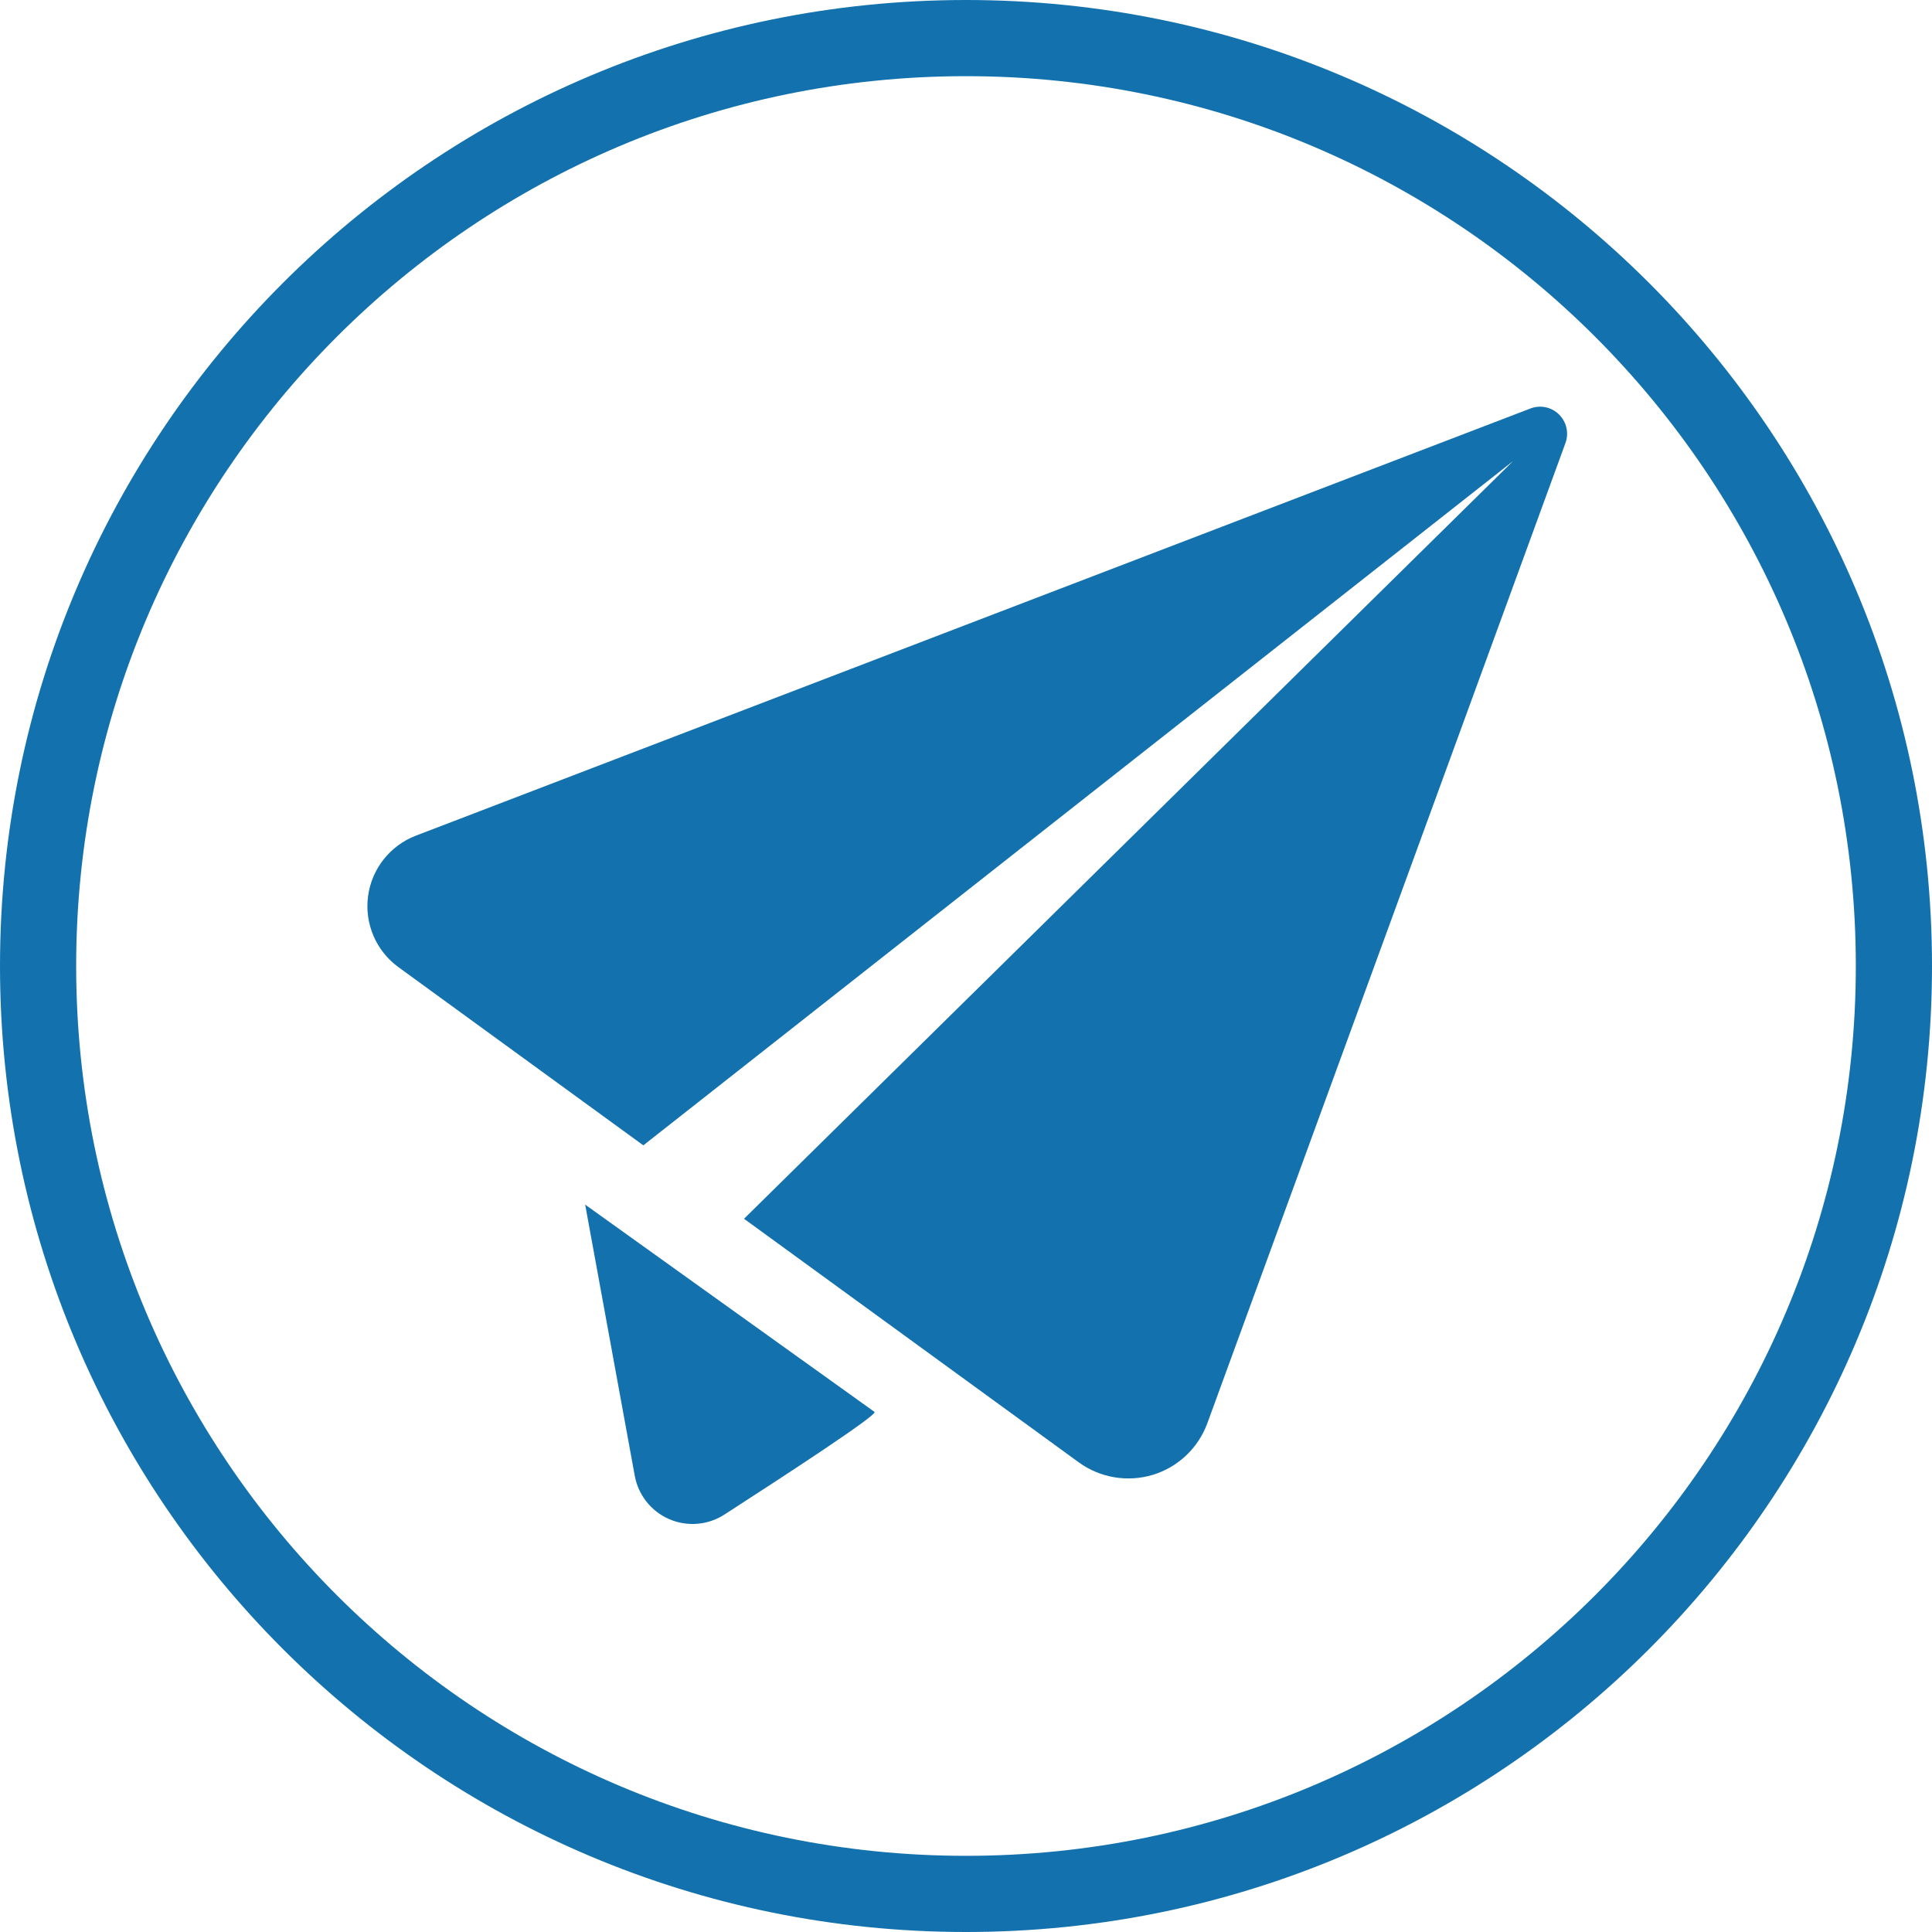 <?xml version="1.0" encoding="utf-8"?>
<!-- Generator: Adobe Illustrator 15.1.0, SVG Export Plug-In . SVG Version: 6.00 Build 0)  -->
<!DOCTYPE svg PUBLIC "-//W3C//DTD SVG 1.1//EN" "http://www.w3.org/Graphics/SVG/1.1/DTD/svg11.dtd">
<svg version="1.1" id="Capa_1" xmlns="http://www.w3.org/2000/svg" xmlns:xlink="http://www.w3.org/1999/xlink" x="0px" y="0px"
	 width="507.343px" height="507.343px" viewBox="-126 -126 507.343 507.343" enable-background="new -126 -126 507.343 507.343"
	 xml:space="preserve">
<g>
	<g>
		<path fill="#1372AD" d="M-16.791,93.445c-6.786,2.605-11.6,8.708-12.561,15.908c-0.951,7.212,2.11,14.354,7.984,18.623
			l64.308,46.793L271.347-4.93L69.378,194.048l87.914,63.97c5.586,4.063,12.808,5.281,19.453,3.27
			c6.639-2.021,11.928-7.062,14.305-13.552L285.095-9.674c0.951-2.615,0.277-5.537-1.704-7.489c-1.97-1.952-4.894-2.565-7.509-1.565
			L-16.791,93.445z"/>
		<path fill="#1372AD" d="M27.665,190.333l0.545,2.981l12.481,68.238c0.932,5.073,4.319,9.323,9.034,11.373
			c4.714,2.041,10.153,1.606,14.472-1.178c17.385-11.214,40.088-26.093,39.474-26.964L27.665,190.333z"/>
	</g>
</g>
<g>
	<g>
		<path fill="#1372AD" d="M381.343,127.672c0,140.102-113.571,253.671-253.672,253.671C-12.43,381.343-126,267.771-126,127.672
			S-12.43-126,127.671-126C267.771-126,381.343-12.429,381.343,127.672z M127.671-105.997
			c-129.042,0-233.668,104.62-233.668,233.669c0,129.048,104.626,233.668,233.668,233.668c129.058,0,233.668-104.62,233.668-233.668
			C361.339-1.377,256.729-105.997,127.671-105.997z"/>
	</g>
</g>
</svg>

